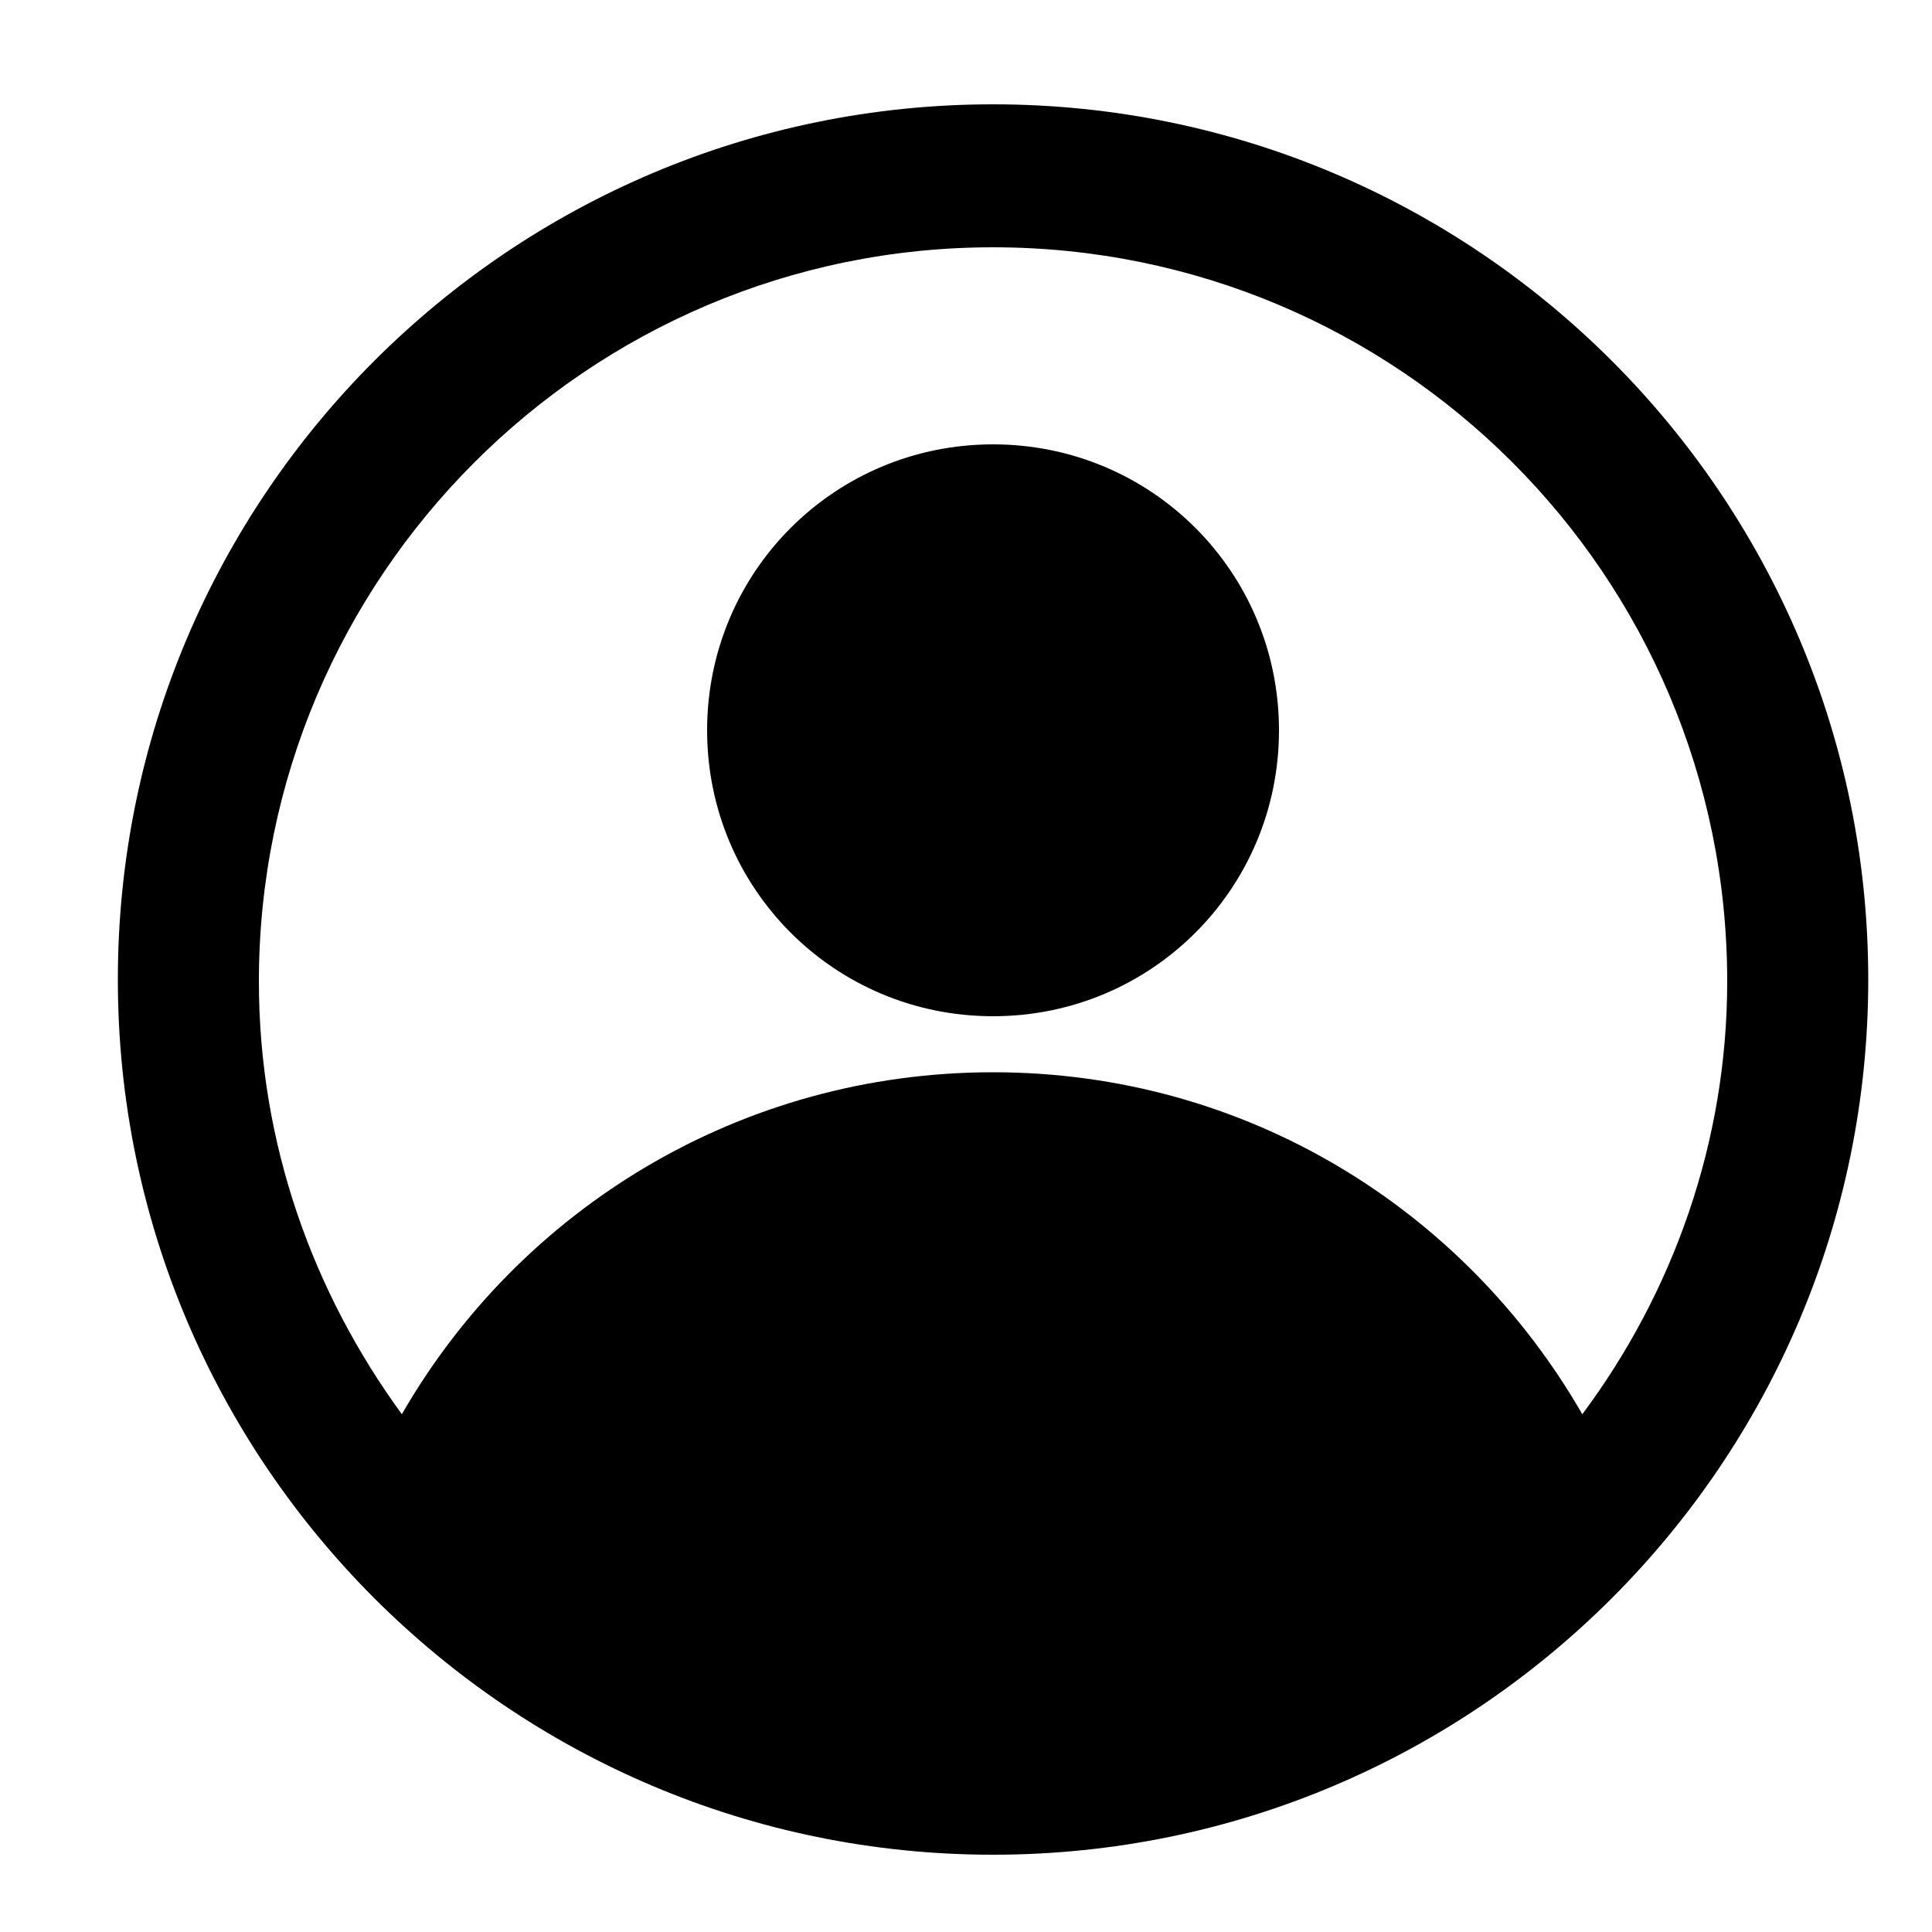 <svg xmlns="http://www.w3.org/2000/svg" xmlns:xlink="http://www.w3.org/1999/xlink" version="1.1" x="0px" y="0px" viewBox="0 0 100 100" style="enable-background:new 0 0 100 100;" xml:space="preserve">
<g>
<path d="M51.4,23c-8.2,0-14.8,6.6-14.8,14.8c0,8.2,6.6,14.8,14.8,14.8c8.2,0,14.8-6.6,14.8-14.8   
C66.2,29.6,59.6,23,51.4,23z M51.4,5.4c-25,0-45.3,20.3-45.3,45.3c0,25,20.3,45.3,45.3,45.3c25,0,45.3-20.3,45.3-45.3   
C96.7,25.7,76.4,5.4,51.4,5.4z M81.9,73.2c-6.1-10.6-17.4-17.7-30.5-17.7c-13.1,0-24.5,7.1-30.6,17.7c-4.6-6.3-7.4-14-7.4-22.4   
c0-20.9,17-38,38-38s38,17,38,38C89.4,59.1,86.6,66.9,81.9,73.2z"/>
</g>
</svg>
